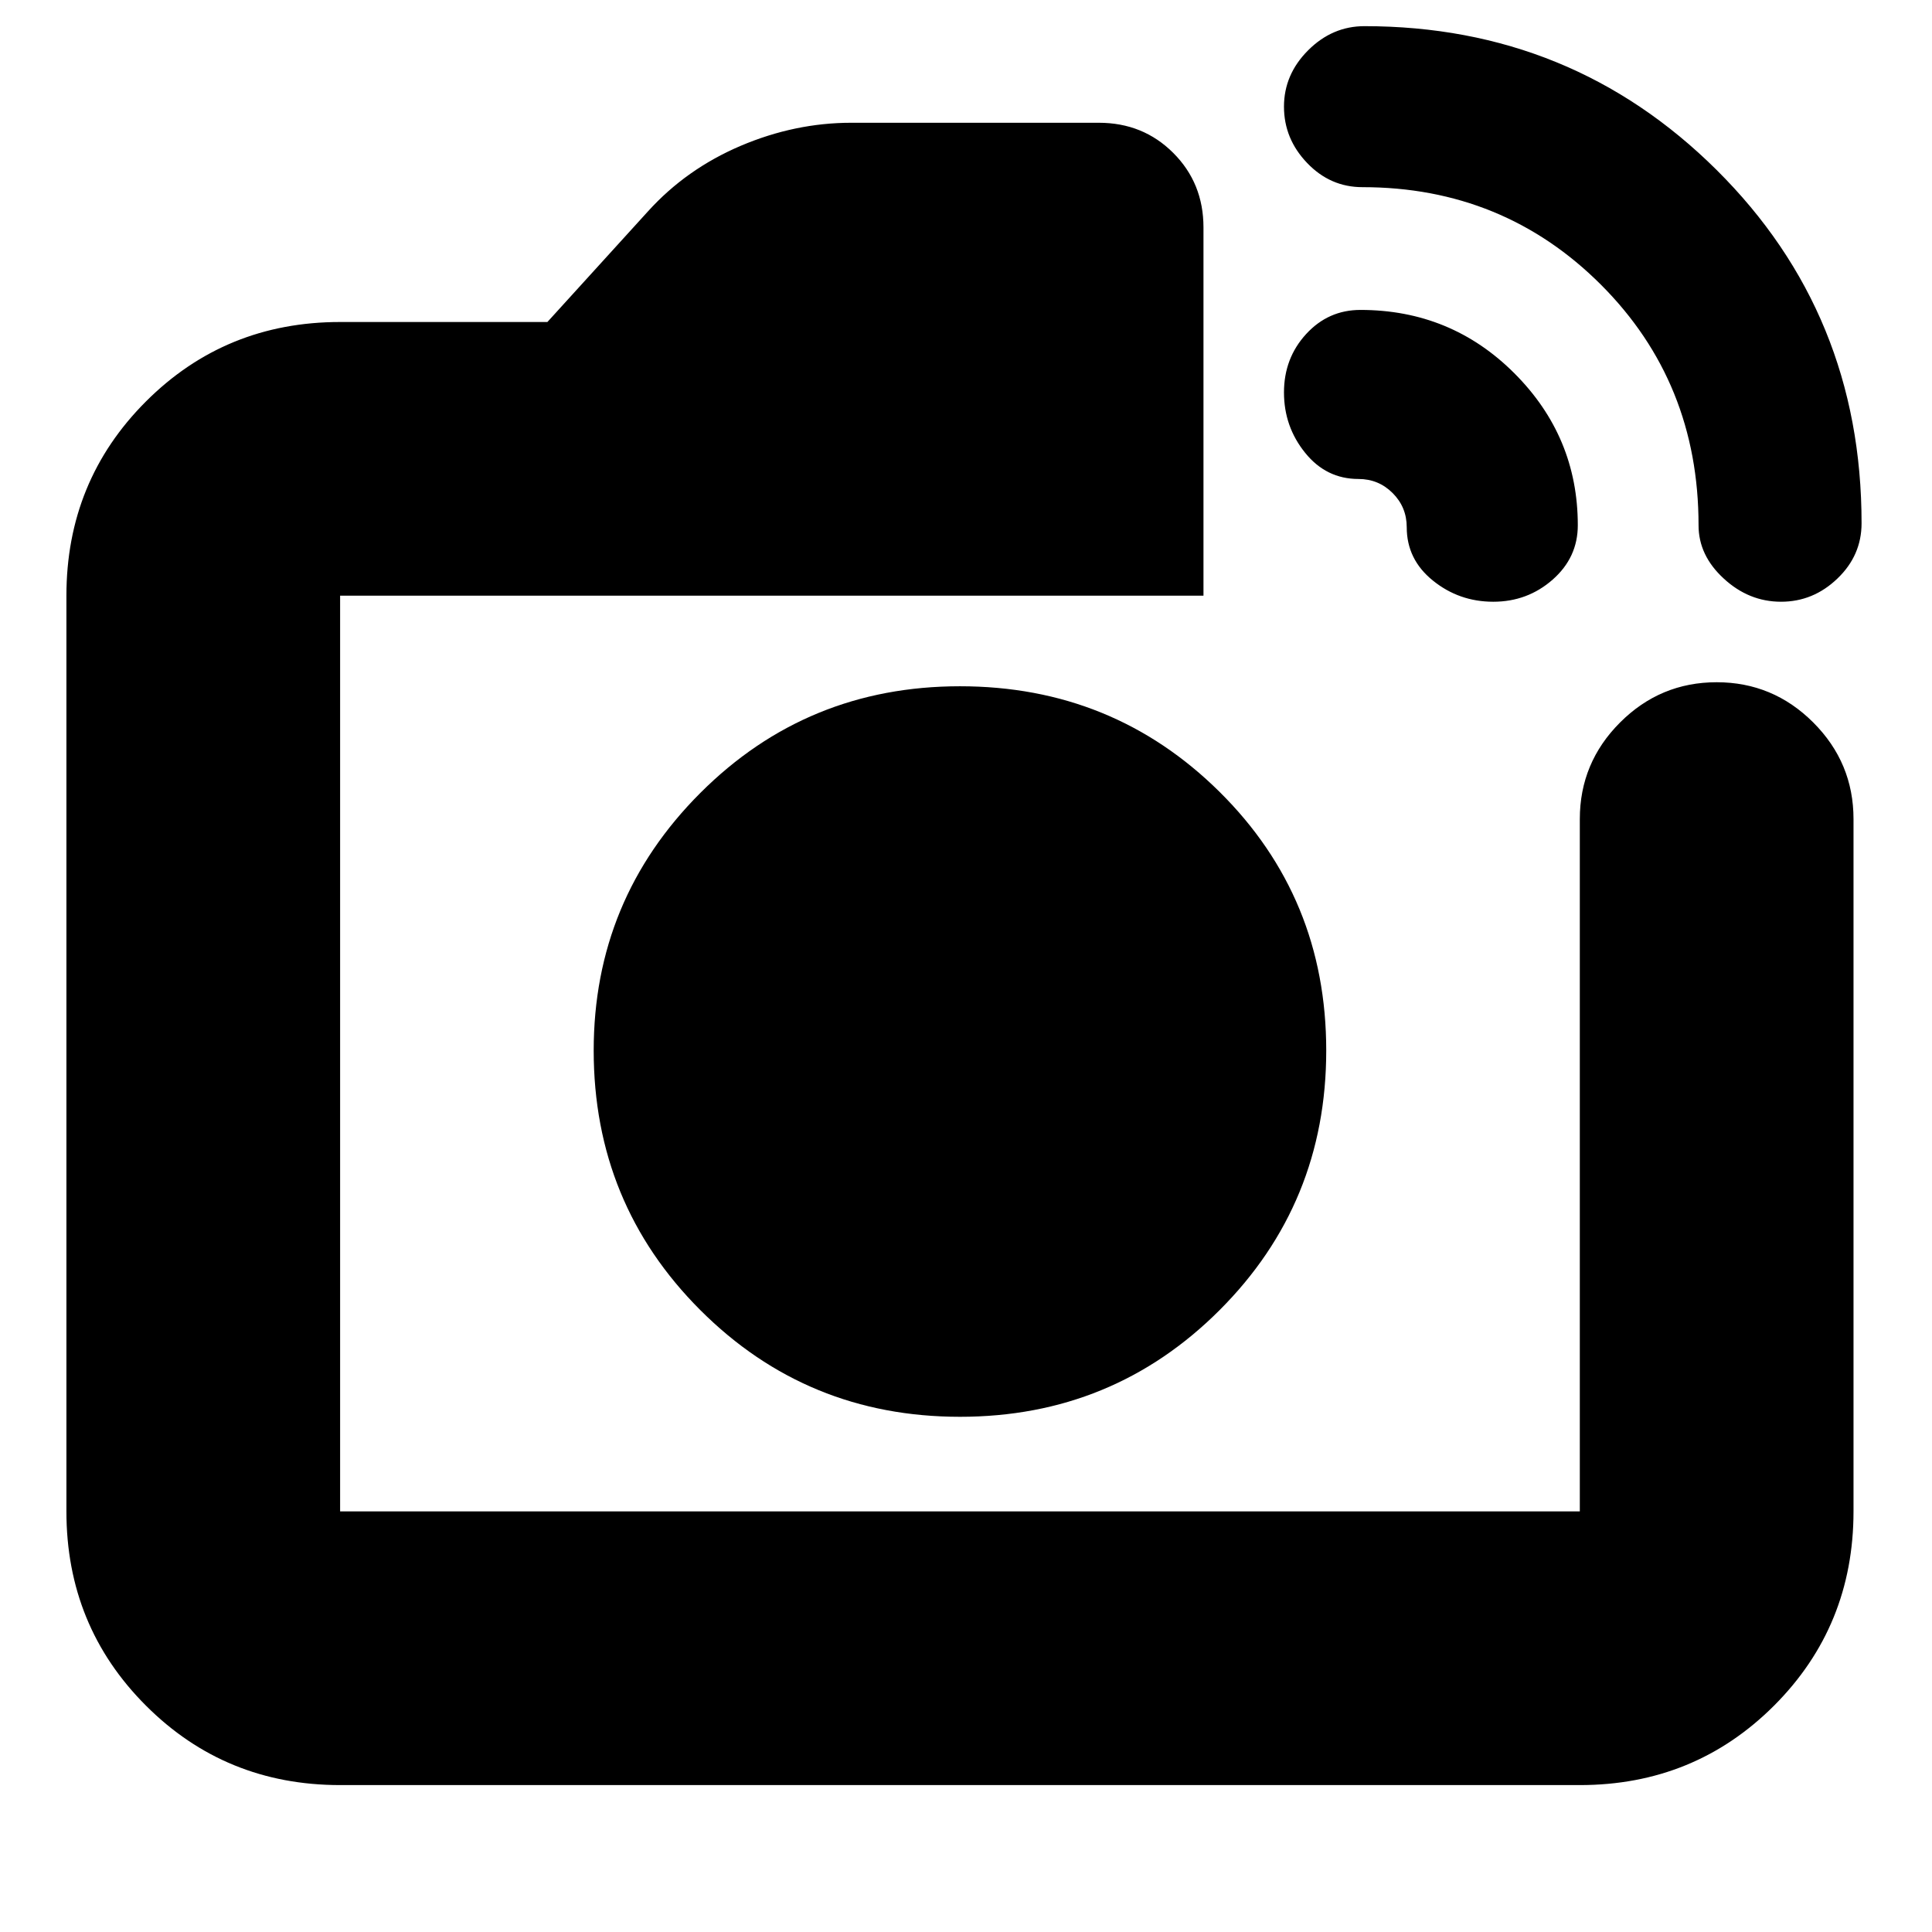 <svg xmlns="http://www.w3.org/2000/svg" height="24" width="24"><path d="M4.225 22.175q-1.425 0-2.412-.987-.988-.988-.988-2.413V7.4q0-1.425.988-2.413Q2.8 4 4.225 4H6.8l1.25-1.375q.475-.525 1.15-.813.675-.287 1.375-.287h3.075q.55 0 .925.375t.375.925V7.4H4.225v11.375h15.4v-8.6q0-.7.5-1.2t1.2-.5q.7 0 1.2.5t.5 1.2v8.6q0 1.425-.987 2.413-.988.987-2.413.987ZM21.1 6.525q0-1.775-1.212-2.988-1.213-1.212-2.963-1.212-.4 0-.687-.3-.288-.3-.288-.7 0-.4.3-.7.3-.3.7-.3 2.575 0 4.375 1.787 1.8 1.788 1.8 4.388 0 .4-.3.687-.3.288-.7.288-.4 0-.712-.288-.313-.287-.313-.662Zm-3.625.025q0-.25-.175-.425t-.425-.175q-.4 0-.662-.325-.263-.325-.263-.75t.275-.725q.275-.3.675-.3 1.125 0 1.912.787.788.788.788 1.888 0 .4-.312.675-.313.275-.738.275t-.75-.263q-.325-.262-.325-.662Zm-5.55 6.5Zm0 4.55q1.9 0 3.225-1.325 1.325-1.325 1.325-3.225 0-1.9-1.325-3.213-1.325-1.312-3.225-1.312-1.9 0-3.225 1.325-1.325 1.325-1.325 3.2 0 1.9 1.325 3.225 1.325 1.325 3.225 1.325Z"/></svg>